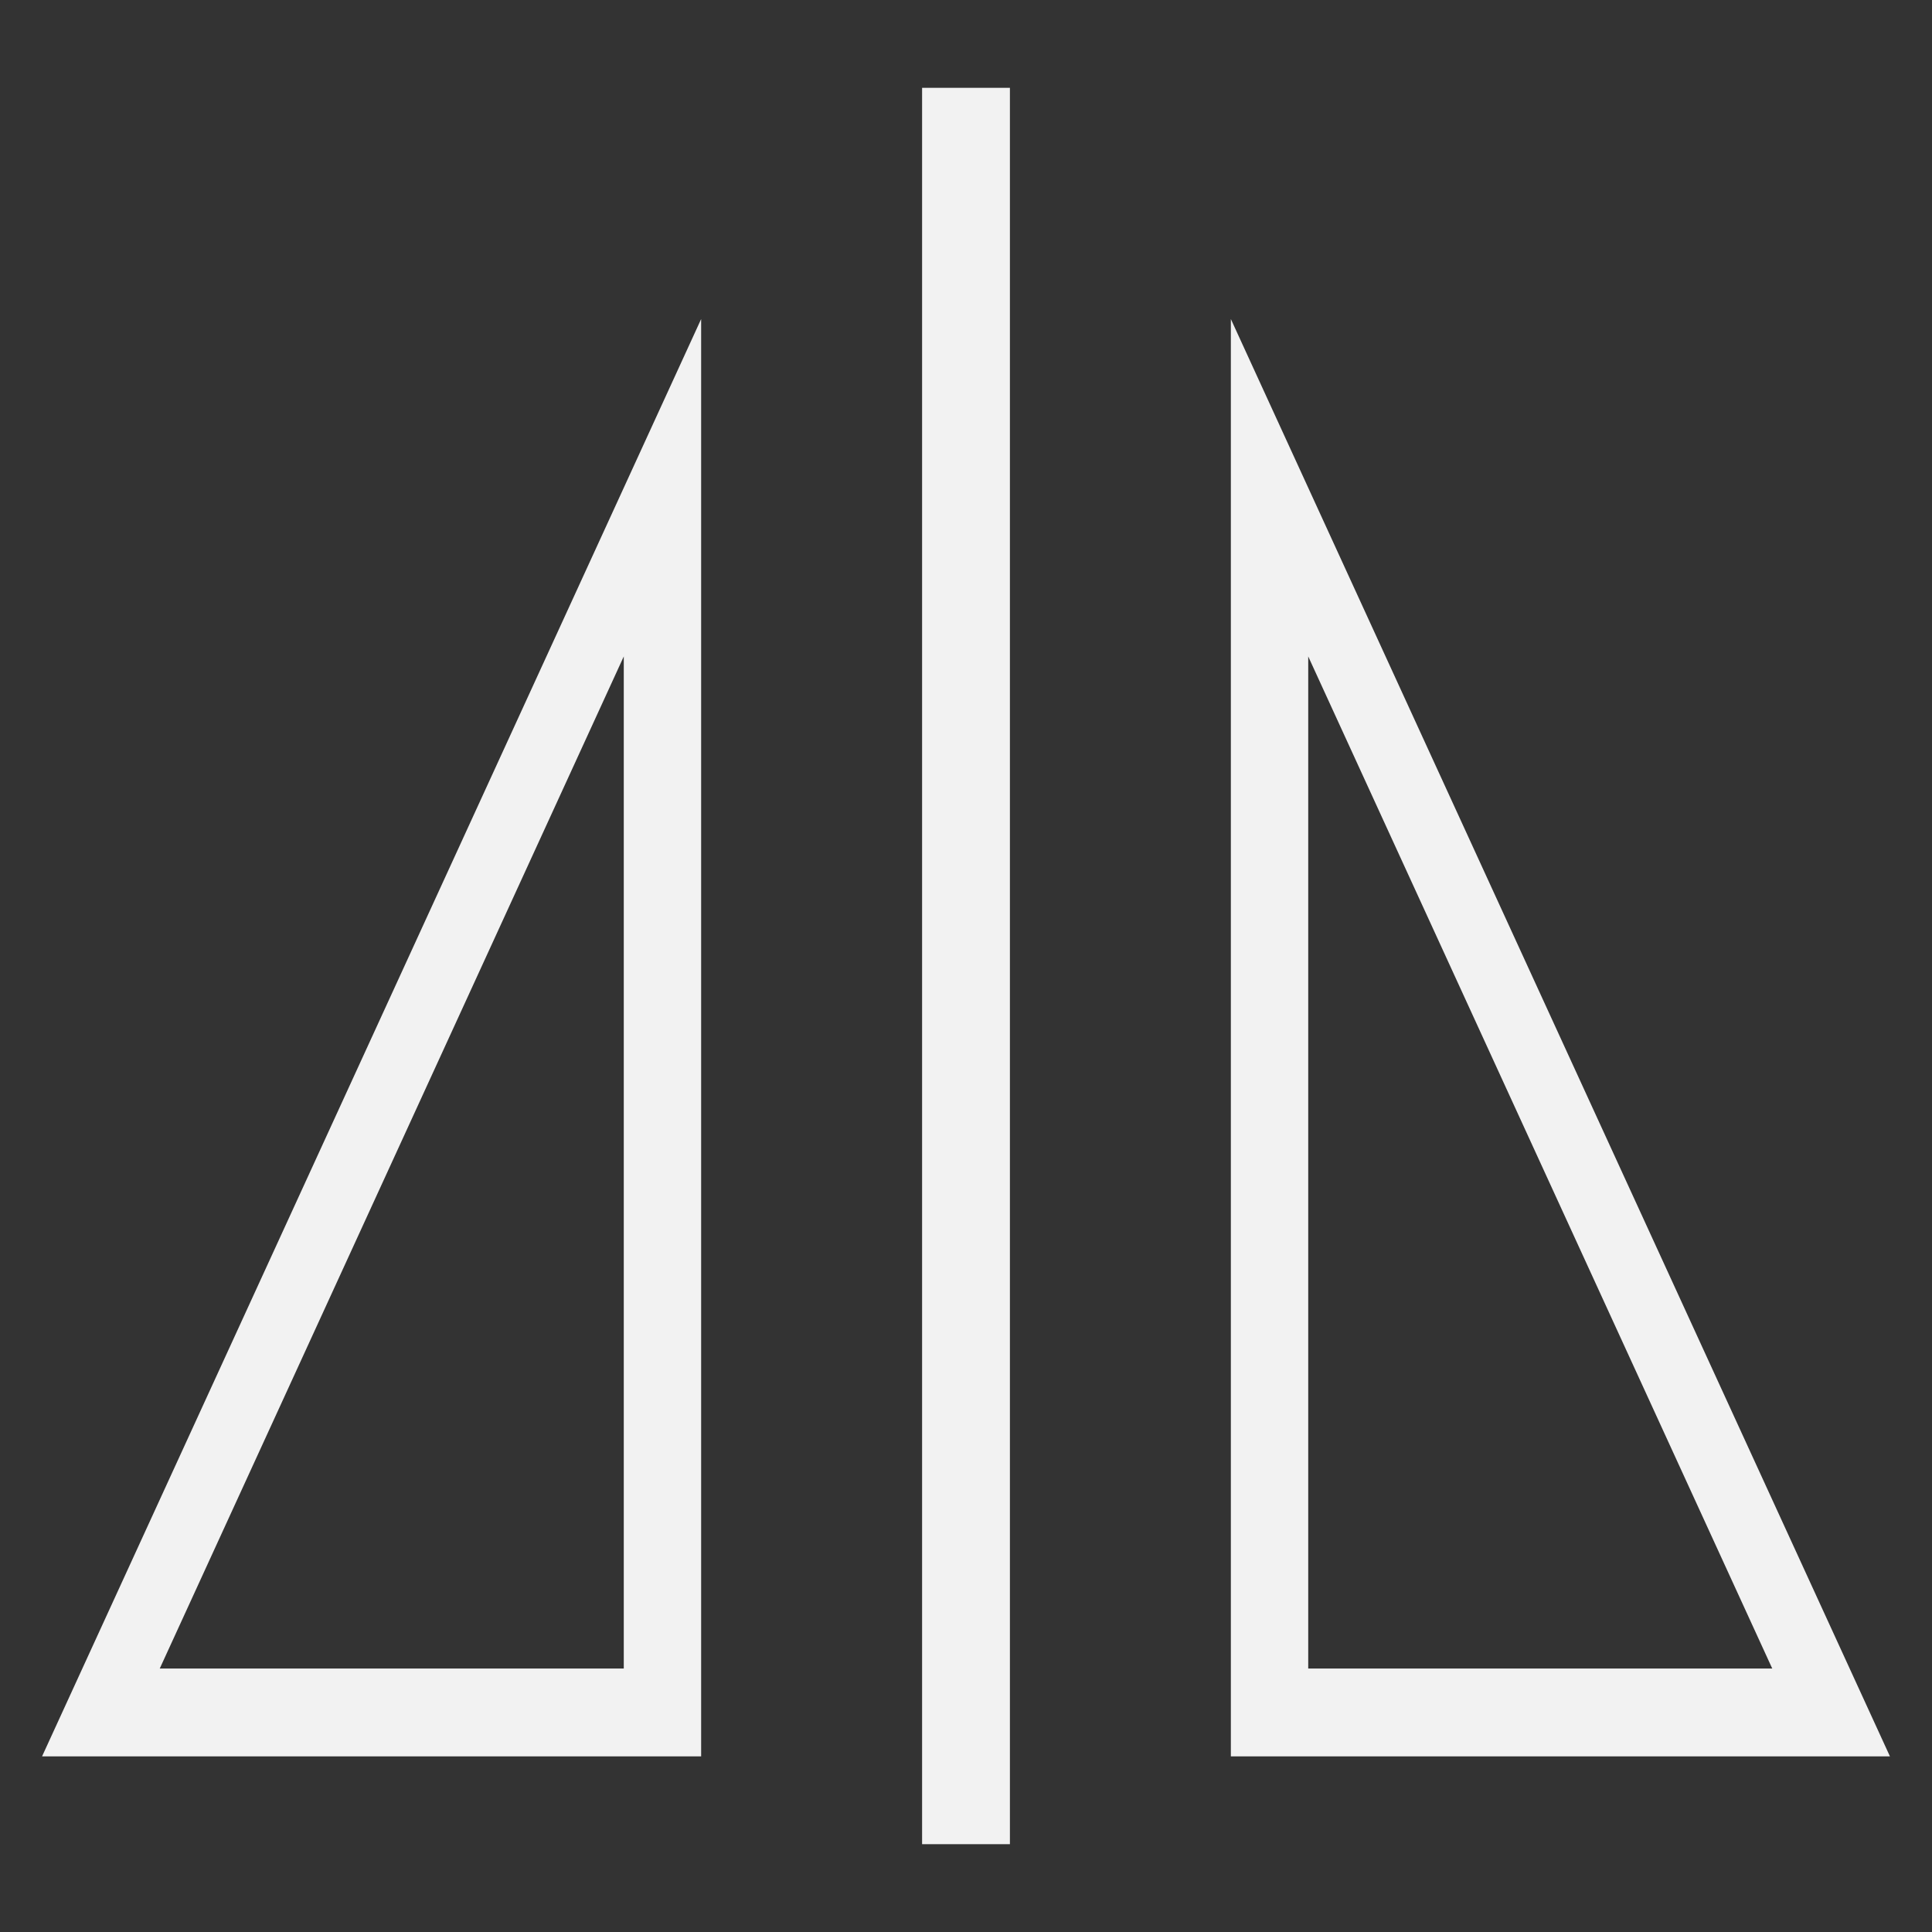 <?xml version="1.0" encoding="UTF-8" standalone="no"?>
<!-- Created with Inkscape (http://www.inkscape.org/) -->

<svg
   xmlns:dc="http://purl.org/dc/elements/1.1/"
   xmlns:cc="http://creativecommons.org/ns#"
   xmlns:rdf="http://www.w3.org/1999/02/22-rdf-syntax-ns#"
   xmlns:svg="http://www.w3.org/2000/svg"
   xmlns="http://www.w3.org/2000/svg"
   xmlns:sodipodi="http://sodipodi.sourceforge.net/DTD/sodipodi-0.dtd"
   xmlns:inkscape="http://www.inkscape.org/namespaces/inkscape"
   width="22"
   height="22"
   viewBox="0 0 22 22"
   id="svg3385"
   version="1.1"
   inkscape:version="0.91 r13725"
   sodipodi:docname="light_transform_icons_mirror_x.svg">
  <rect x="0" y="0" width="22" height="22" fill="#333333" stroke="none"/>
  <defs
     id="defs3387" />
  <sodipodi:namedview
     id="base"
     pagecolor="#707070"
     bordercolor="#666666"
     borderopacity="1.0"
     inkscape:pageopacity="0.64705882"
     inkscape:pageshadow="2"
     inkscape:zoom="45.254834"
     inkscape:cx="14.567702"
     inkscape:cy="10.394722"
     inkscape:document-units="px"
     inkscape:current-layer="layer1"
     showgrid="true"
     units="px"
     showguides="true"
     inkscape:guide-bbox="true"
     inkscape:snap-intersection-paths="true"
     inkscape:window-width="3124"
     inkscape:window-height="1747"
     inkscape:window-x="76"
     inkscape:window-y="0"
     inkscape:window-maximized="1">
    <inkscape:grid
       type="xygrid"
       id="grid3393" />
    <sodipodi:guide
       position="10.5,6"
       orientation="1,0"
       id="guide3399"
       inkscape:label=""
       inkscape:color="rgb(0,0,255)" />
    <sodipodi:guide
       position="11.5,7"
       orientation="1,0"
       id="guide3401"
       inkscape:label=""
       inkscape:color="rgb(0,0,255)" />
    <sodipodi:guide
       position="5,2"
       orientation="0,1"
       id="guide3403" />
    <sodipodi:guide
       position="1,20"
       orientation="0,1"
       id="guide3405" />
    <sodipodi:guide
       position="8,11"
       orientation="1,0"
       id="guide3407" />
    <sodipodi:guide
       position="14,7"
       orientation="1,0"
       id="guide3409" />
    <sodipodi:guide
       position="1,4"
       orientation="1,0"
       id="guide3411" />
    <sodipodi:guide
       position="21,1"
       orientation="1,0"
       id="guide3413" />
    <sodipodi:guide
       position="9,6"
       orientation="1,0"
       id="guide3415" />
    <sodipodi:guide
       position="13,0"
       orientation="1,0"
       id="guide3417" />
    <sodipodi:guide
       position="-6,3"
       orientation="0,1"
       id="guide3419" />
    <sodipodi:guide
       position="1,21"
       orientation="0,1"
       id="guide3421" />
    <sodipodi:guide
       position="2,1"
       orientation="0,1"
       id="guide3423" />
    <sodipodi:guide
       position="1,3"
       orientation="-0.887,0.462"
       id="guide4773"
       inkscape:label=""
       inkscape:color="rgb(0,0,255)" />
    <sodipodi:guide
       position="2,3"
       orientation="-0.887,0.462"
       id="guide4775"
       inkscape:label=""
       inkscape:color="rgb(0,0,255)" />
    <sodipodi:guide
       position="21,3"
       orientation="0.887,0.462"
       id="guide4783"
       inkscape:label=""
       inkscape:color="rgb(0,0,255)" />
    <sodipodi:guide
       position="20,3"
       orientation="0.887,0.462"
       id="guide4785"
       inkscape:label=""
       inkscape:color="rgb(0,0,255)" />
  </sodipodi:namedview>
  <g
     inkscape:label="Layer 1"
     inkscape:groupmode="layer"
     id="layer1"
     transform="translate(0,-1030.362)">
    <path
       style="fill:#f2f2f2;fill-rule:evenodd;stroke:none;stroke-width:1px;stroke-linecap:butt;stroke-linejoin:miter;stroke-opacity:1;fill-opacity:1"
       d="m 10.5,1031.362 1,0 0,20 -1,0 z"
       id="path3427"
       inkscape:connector-curvature="0" />
    <path
       style="fill:#f2f2f2;fill-opacity:1;fill-rule:evenodd;stroke:none;stroke-width:0.1;stroke-linecap:butt;stroke-linejoin:miter;stroke-miterlimit:4;stroke-dasharray:none;stroke-opacity:1"
       d="m 7.984,1033.995 -7.505,16.367 7.505,0 0,-16.367 z m -0.881,3.842 0,11.525 -5.284,0 5.284,-11.525 z"
       id="path4777"
       inkscape:connector-curvature="0" />
    <path
       style="fill:#f2f2f2;fill-opacity:1;fill-rule:evenodd;stroke:none;stroke-width:0.2;stroke-linecap:butt;stroke-linejoin:miter;stroke-miterlimit:4;stroke-dasharray:none;stroke-opacity:1"
       d="m 14.016,1033.995 0,16.367 7.505,0 -7.505,-16.367 z m 0.881,3.842 5.284,11.525 -5.284,0 0,-11.525 z"
       id="path4789"
       inkscape:connector-curvature="0" />
  </g>
</svg>
